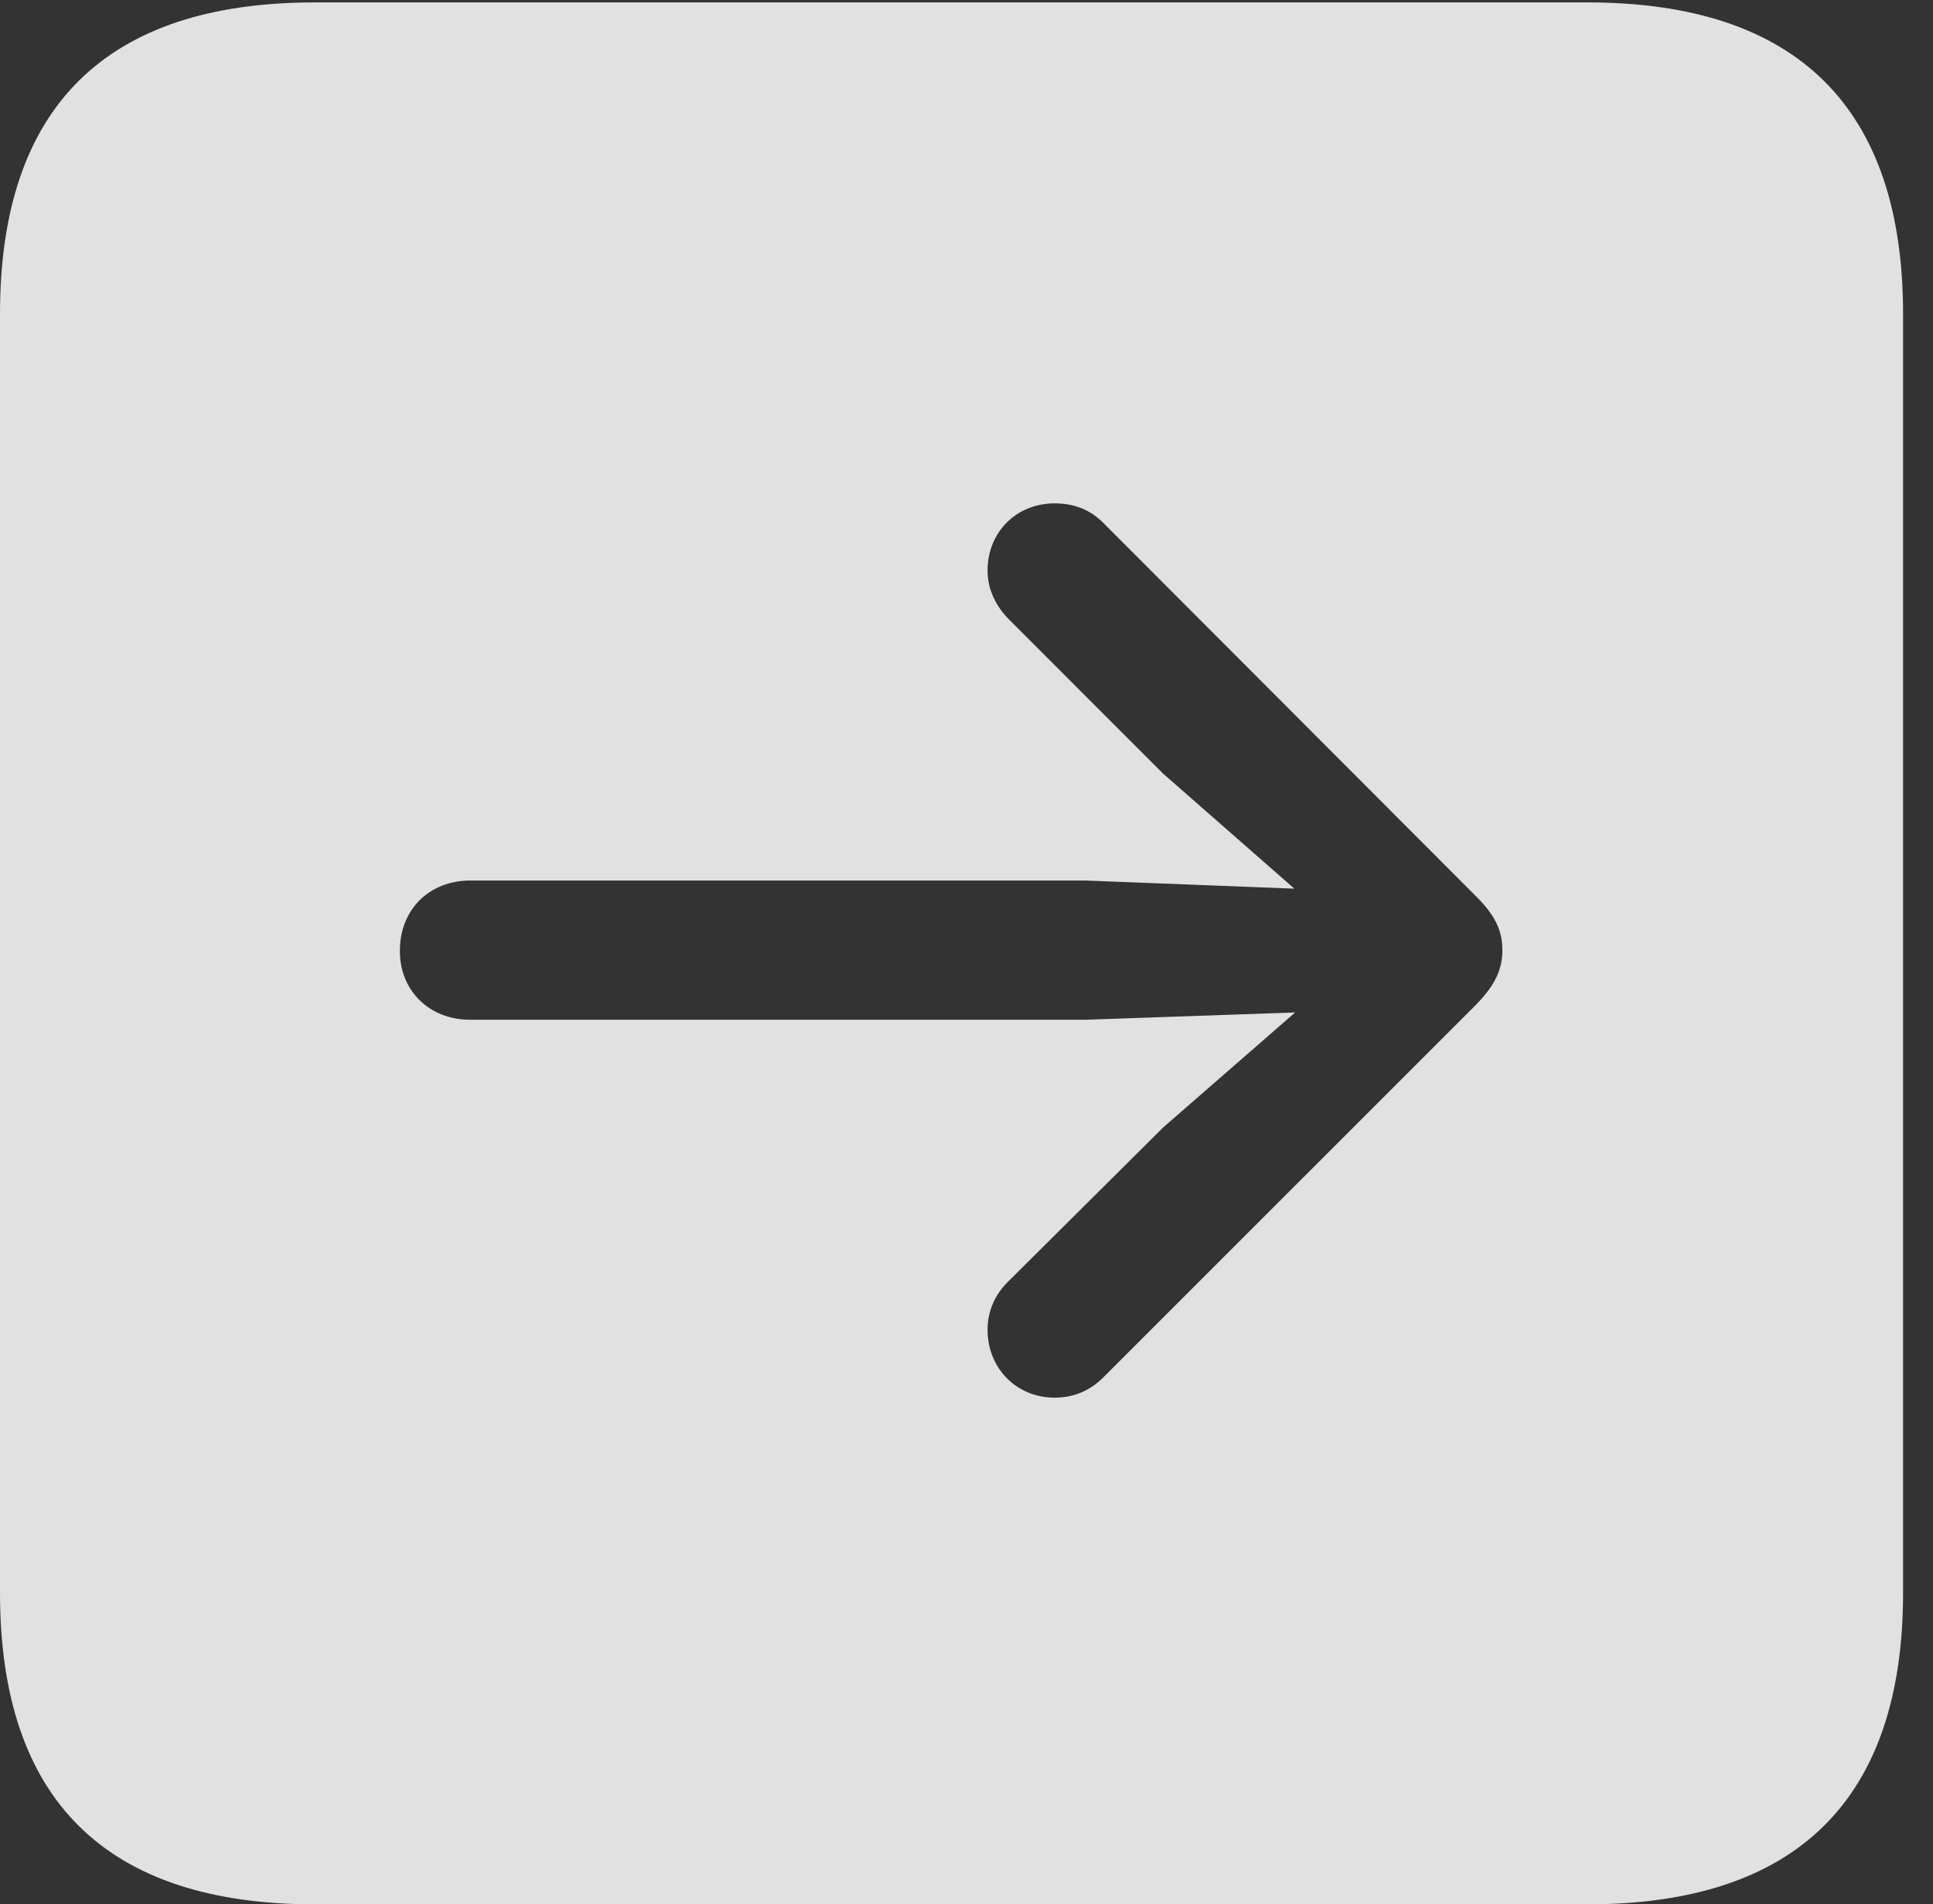 <?xml version="1.0" encoding="UTF-8"?>
<!--Generator: Apple Native CoreSVG 232.5-->
<!DOCTYPE svg
PUBLIC "-//W3C//DTD SVG 1.1//EN"
       "http://www.w3.org/Graphics/SVG/1.1/DTD/svg11.dtd">
<svg version="1.1" xmlns="http://www.w3.org/2000/svg" xmlns:xlink="http://www.w3.org/1999/xlink" width="23.32" height="22.979">
 <rect width="100%" height="100%" fill="#333333" stroke="none"/>
 <g>
  <rect height="22.979" opacity="0" width="23.32" x="0" y="0"/>
  <path d="M22.959 3.789L22.959 19.219C22.959 21.709 21.68 22.979 19.15 22.979L3.799 22.979C1.279 22.979 0 21.719 0 19.219L0 3.789C0 1.289 1.279 0.029 3.799 0.029L19.15 0.029C21.68 0.029 22.959 1.299 22.959 3.789ZM11.914 6.885C11.914 7.119 12.021 7.324 12.178 7.48L14.033 9.336L15.615 10.723L13.096 10.625L5.674 10.625C5.186 10.625 4.824 10.967 4.824 11.475C4.824 11.953 5.176 12.305 5.674 12.305L13.096 12.305L15.625 12.217L14.033 13.604L12.178 15.449C12.012 15.605 11.914 15.81 11.914 16.045C11.914 16.504 12.256 16.865 12.725 16.865C12.959 16.865 13.154 16.777 13.31 16.621L17.812 12.119C18.018 11.904 18.125 11.719 18.125 11.465C18.125 11.23 18.037 11.045 17.812 10.82L13.31 6.309C13.154 6.152 12.959 6.074 12.725 6.074C12.256 6.074 11.914 6.426 11.914 6.885Z" fill="#ffffff" fill-opacity="0.85"/>
 </g>
</svg>
